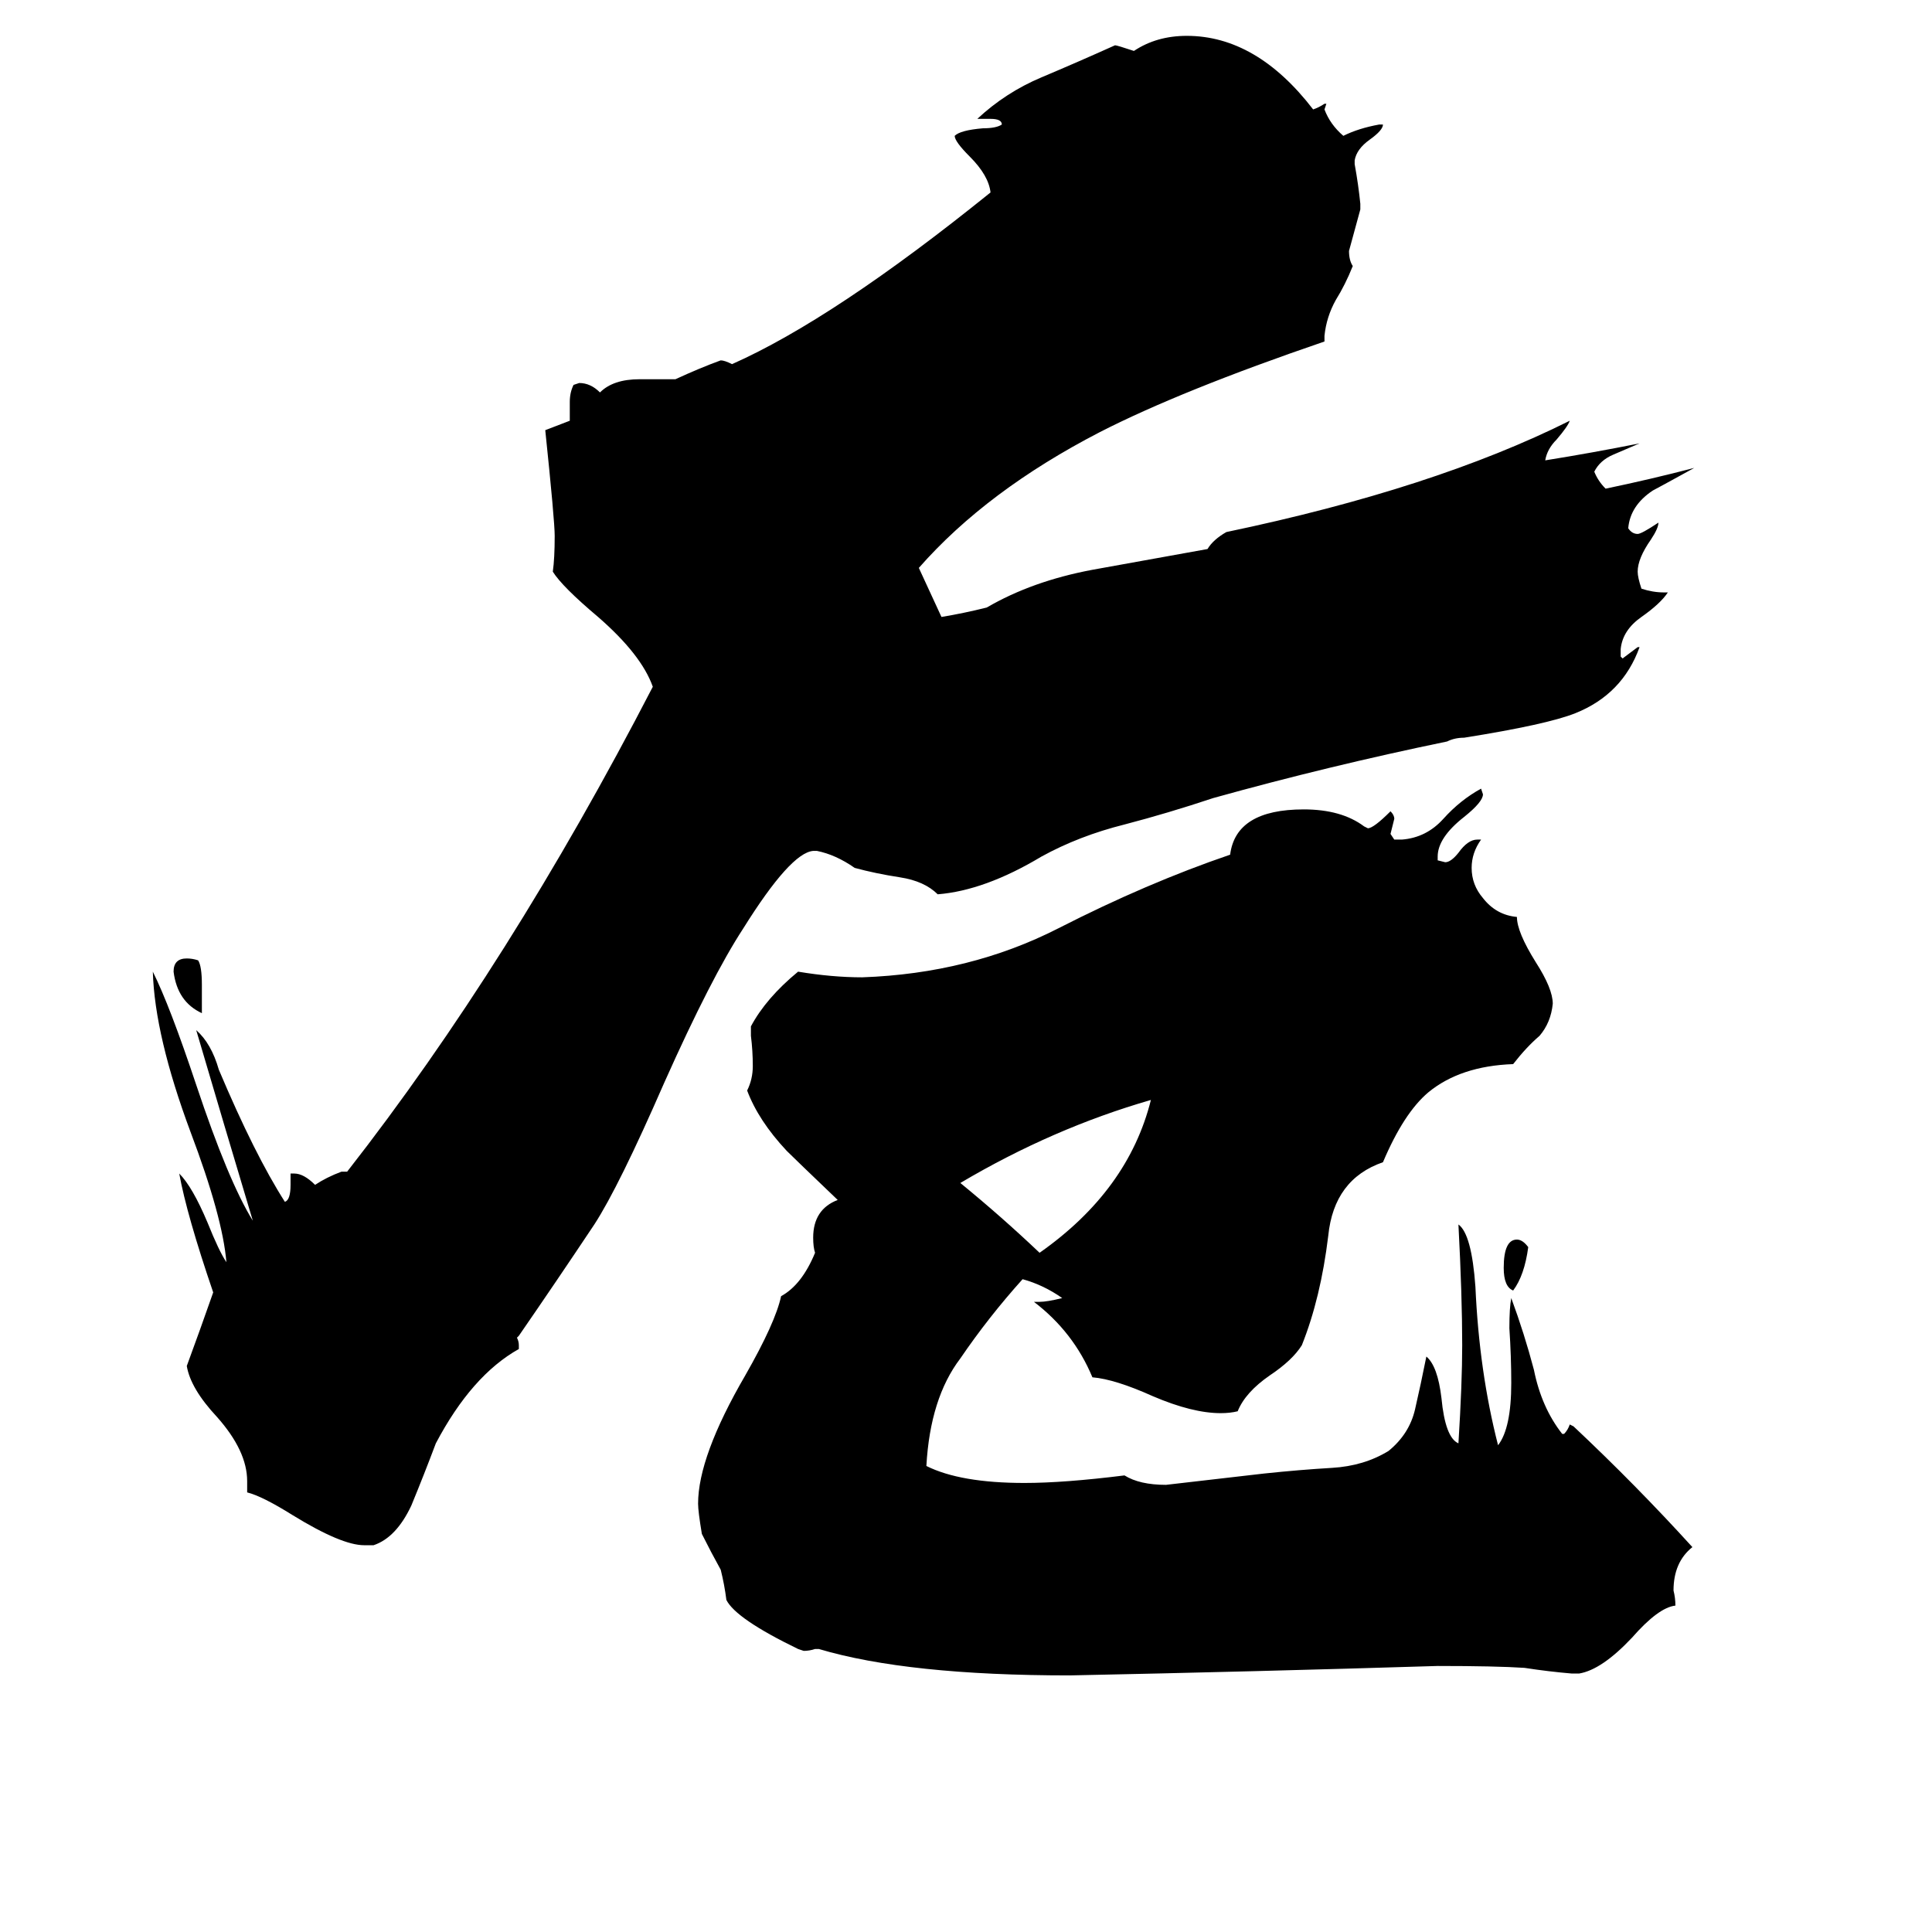 <svg xmlns="http://www.w3.org/2000/svg" viewBox="0 -800 1024 1024">
	<path fill="#000000" d="M810 -139Q808 -124 802 -116Q797 -118 797 -128Q797 -143 804 -143Q807 -143 810 -139ZM107 -278V-263Q94 -269 92 -285Q92 -292 99 -292Q102 -292 105 -291Q107 -288 107 -278ZM610 -217Q558 -202 509 -173Q531 -155 551 -136Q598 -169 610 -217ZM837 87H833Q821 86 808 84Q793 83 762 83Q665 86 567 88Q481 88 434 74H432Q429 75 426 75L423 74Q390 58 385 48Q384 40 382 32Q377 23 372 13Q370 1 370 -3Q370 -28 395 -71Q411 -99 414 -113Q425 -119 432 -136Q431 -139 431 -144Q431 -159 444 -164Q421 -186 417 -190Q402 -206 396 -222Q399 -228 399 -235Q399 -243 398 -251V-256Q406 -271 423 -285Q441 -282 457 -282Q514 -284 561 -308Q608 -332 652 -347Q655 -371 691 -371Q711 -371 723 -362L725 -361Q728 -361 737 -370Q739 -368 739 -366Q738 -362 737 -358L739 -355H743Q756 -356 765 -366Q774 -376 785 -382L786 -379Q786 -375 776 -367Q762 -356 762 -346V-344L766 -343Q769 -343 773 -348Q778 -355 783 -355H785Q780 -348 780 -340Q780 -331 786 -324Q793 -315 804 -314Q804 -306 814 -290Q823 -276 823 -268Q822 -258 816 -251Q809 -245 802 -236Q774 -235 757 -221Q744 -210 733 -184Q707 -175 704 -145Q700 -112 690 -87Q685 -79 673 -71Q660 -62 656 -52Q652 -51 647 -51Q632 -51 611 -60Q591 -69 579 -70Q569 -94 548 -110H551Q555 -110 563 -112Q553 -119 542 -122Q524 -102 509 -80Q493 -59 491 -23Q509 -14 543 -14Q564 -14 596 -18Q604 -13 618 -13Q644 -16 670 -19Q689 -21 706 -22Q723 -23 736 -31Q747 -40 750 -53Q753 -66 756 -81Q762 -76 764 -59Q766 -38 773 -35Q775 -67 775 -87Q775 -113 773 -151Q780 -146 782 -118Q784 -73 794 -34Q801 -43 801 -67Q801 -81 800 -96Q800 -107 801 -112Q808 -93 813 -74Q817 -54 828 -40H829Q831 -42 832 -45L834 -44Q867 -13 897 20Q887 28 887 43Q888 47 888 51Q879 52 865 68Q849 85 837 87ZM868 -457H869Q860 -432 835 -422Q820 -416 776 -409Q771 -409 767 -407Q704 -394 643 -377Q619 -369 596 -363Q572 -357 552 -346Q522 -328 497 -326Q490 -333 477 -335Q464 -337 453 -340Q443 -347 433 -349H431Q419 -348 394 -308Q377 -282 352 -226Q328 -171 315 -151Q295 -121 275 -92L274 -91Q275 -89 275 -87V-85Q250 -71 231 -35Q225 -19 218 -2Q210 15 198 19H193Q181 19 155 3Q139 -7 131 -9V-15Q131 -31 115 -49Q101 -64 99 -76Q106 -95 113 -115Q99 -156 95 -178Q102 -171 110 -152Q116 -137 120 -131Q118 -155 101 -200Q82 -251 81 -285Q90 -267 104 -225Q121 -174 134 -153Q119 -203 104 -254Q112 -247 116 -233Q135 -188 151 -163Q154 -164 154 -172V-178H156Q161 -178 167 -172Q173 -176 181 -179H184Q270 -289 346 -436Q340 -453 317 -473Q298 -489 293 -497Q294 -504 294 -516Q294 -524 289 -572L302 -577V-587Q302 -592 304 -596L307 -597Q313 -597 318 -592Q325 -599 339 -599H358Q371 -605 382 -609Q384 -609 388 -607Q442 -631 525 -698Q524 -707 514 -717Q506 -725 506 -728Q509 -731 521 -732Q528 -732 531 -734Q531 -737 525 -737H518Q533 -751 552 -759Q571 -767 591 -776Q592 -776 601 -773Q613 -781 629 -781Q666 -781 696 -742Q699 -743 702 -745H703L702 -742Q705 -734 712 -728Q720 -732 731 -734H733Q733 -731 726 -726Q719 -721 718 -715V-713Q720 -702 721 -692V-689Q718 -678 715 -667Q715 -662 717 -659Q713 -649 708 -641Q703 -632 702 -622V-619Q626 -593 583 -571Q523 -540 487 -499Q493 -486 499 -473Q511 -475 523 -478Q547 -492 579 -498Q612 -504 640 -509Q643 -514 650 -518Q760 -541 832 -577Q831 -574 825 -567Q820 -562 819 -556Q844 -560 869 -565Q862 -562 855 -559Q848 -556 845 -550Q847 -545 851 -541Q875 -546 898 -552Q878 -541 876 -540Q864 -532 863 -520Q865 -517 868 -517Q870 -517 879 -523Q879 -520 875 -514Q868 -504 868 -497Q868 -494 870 -488Q876 -486 882 -486H884Q880 -480 870 -473Q860 -466 859 -456V-452L860 -451Q864 -454 868 -457Z"/>
</svg>